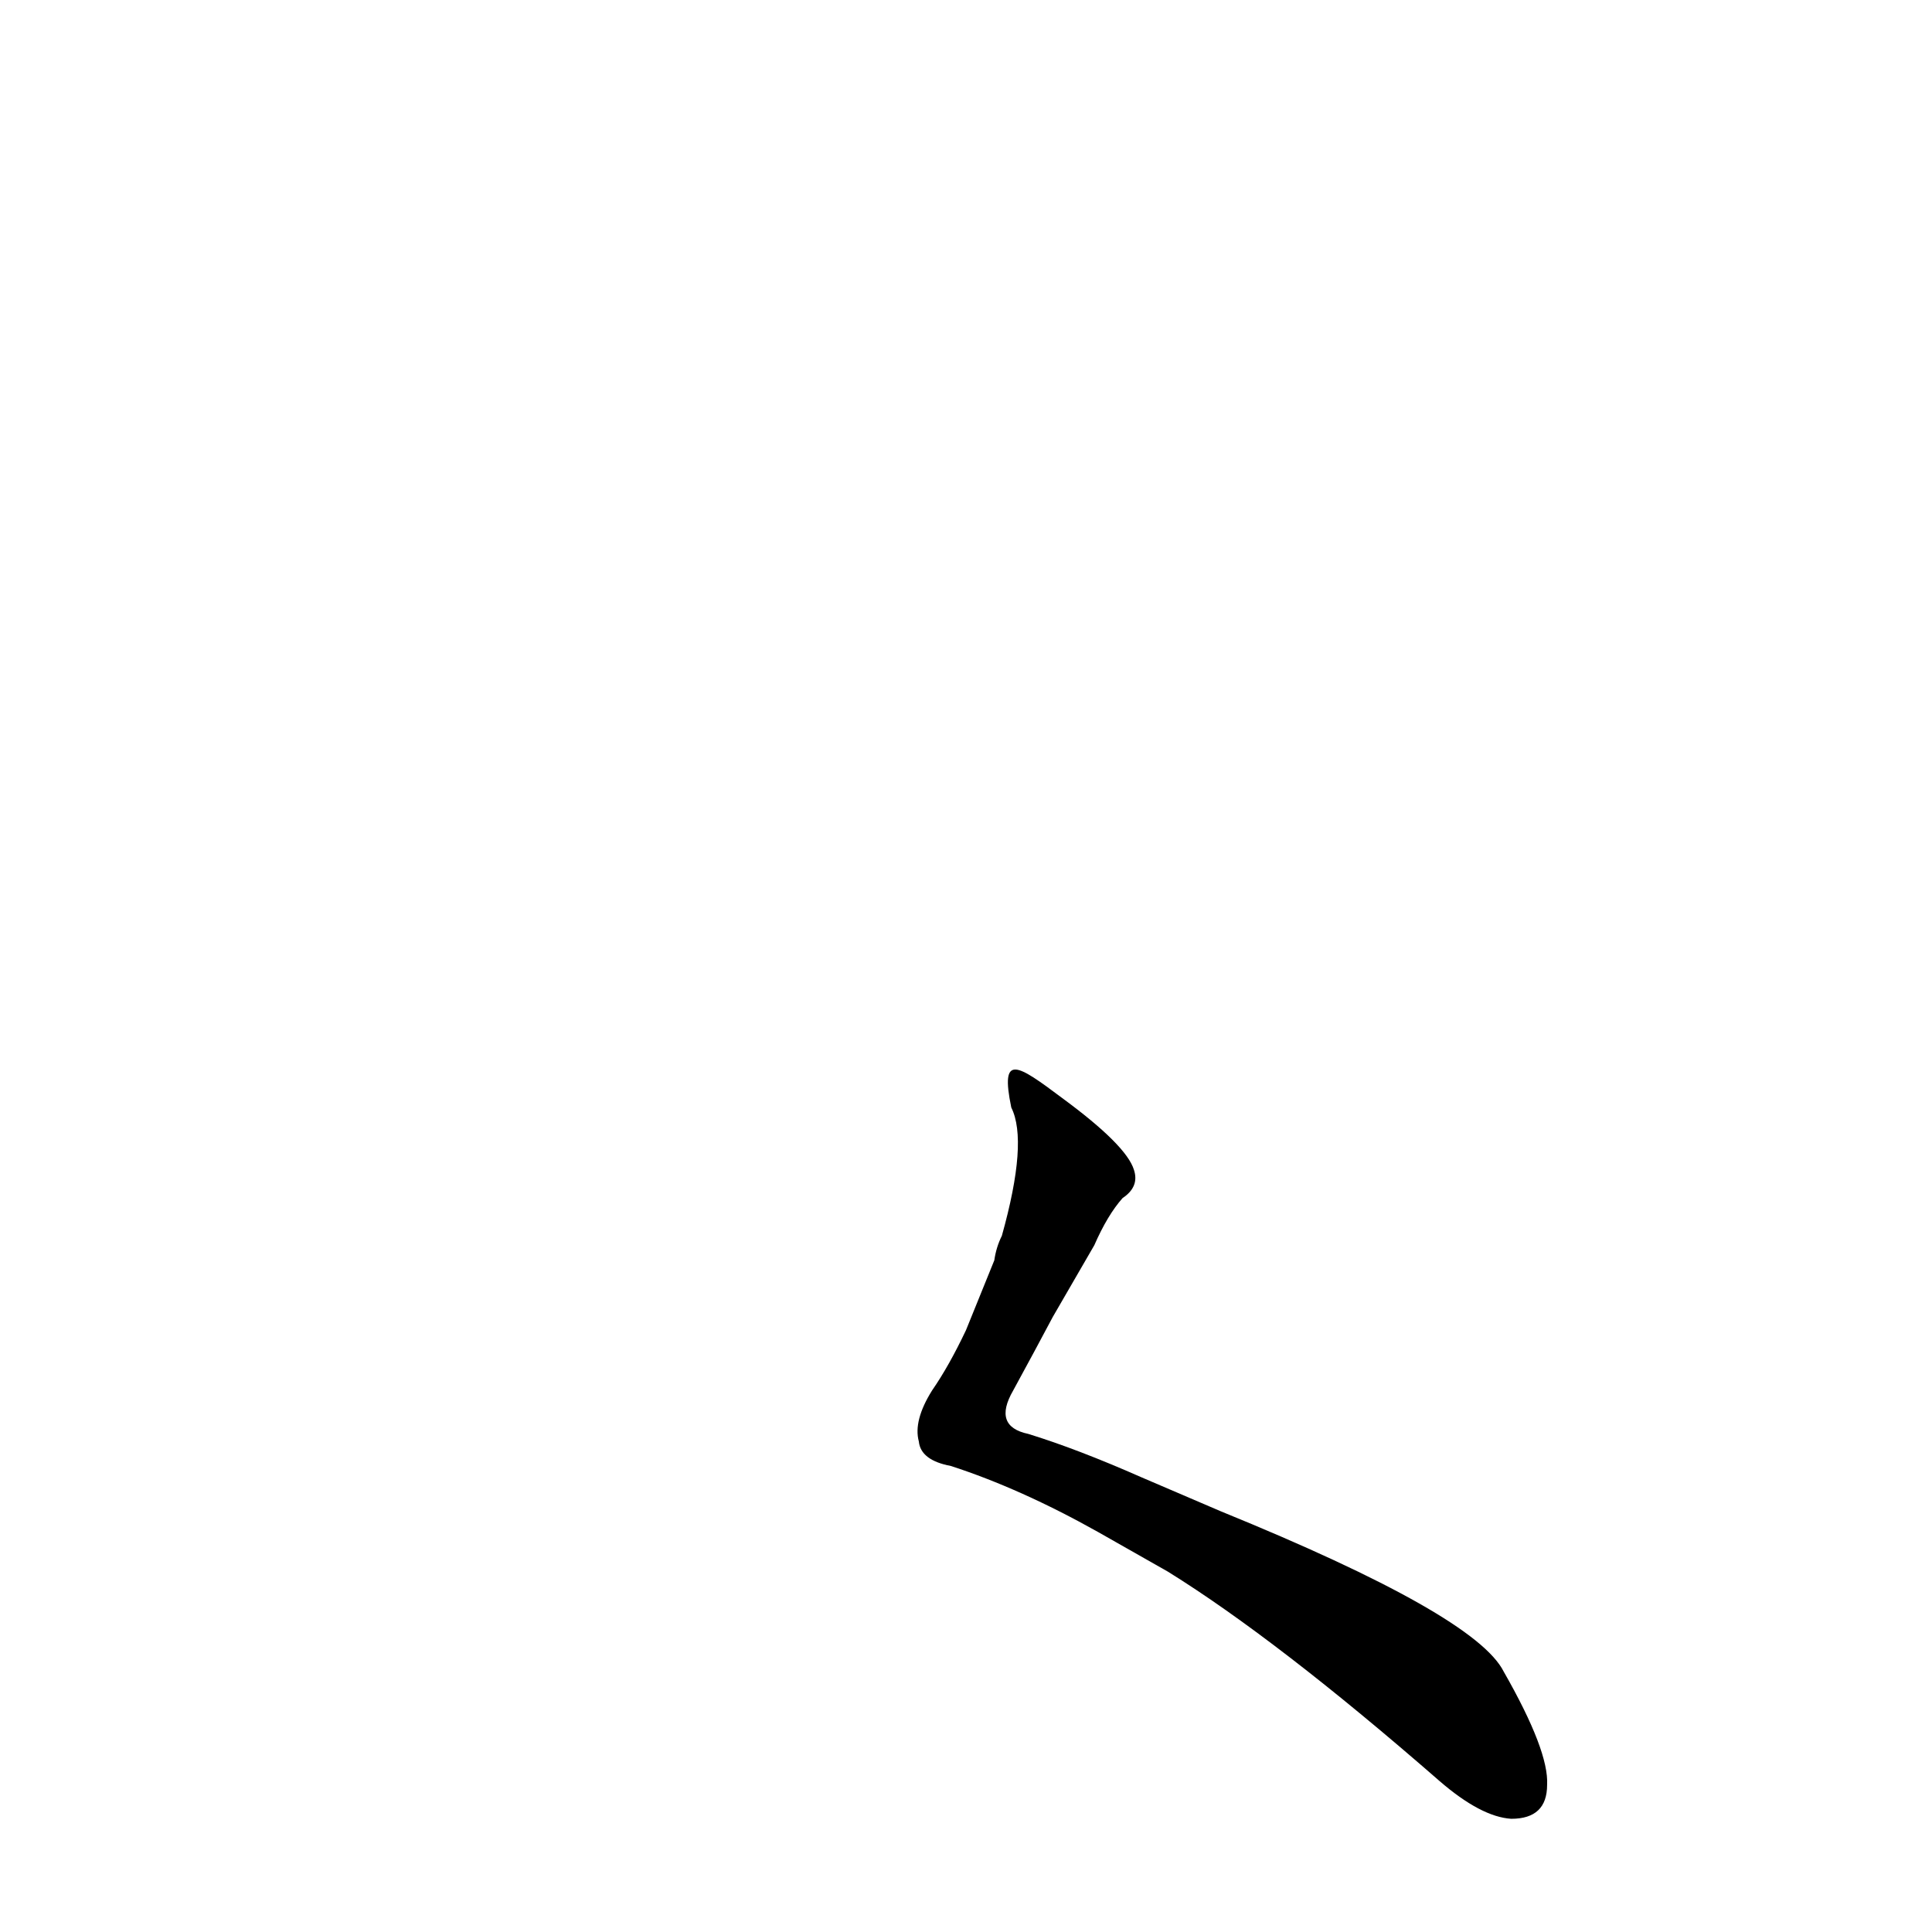 <?xml version='1.0' encoding='utf-8'?>
<svg xmlns="http://www.w3.org/2000/svg" version="1.1" viewBox="0 0 1024 1024"><g transform="scale(1, -1) translate(0, -900)"><path d="M 536 313 Q 545 295 531 245 Q 528 239 527 232 L 512 195 Q 503 176 494 163 Q 484 147 487 136 Q 488 126 504 123 Q 541 111 582 88 L 619 67 Q 677 31 763 -44 Q 785 -63 801 -64 Q 820 -64 820 -46 Q 821 -28 797 14 Q 782 44 647 99 L 605 117 Q 571 132 545 140 Q 526 144 537 163 Q 549 185 558 202 L 580 240 Q 587 256 595 265 Q 604 271 601 280 Q 597 293 563 318 C 539 336 530 342 536 313 Z" fill="black" /></g></svg>